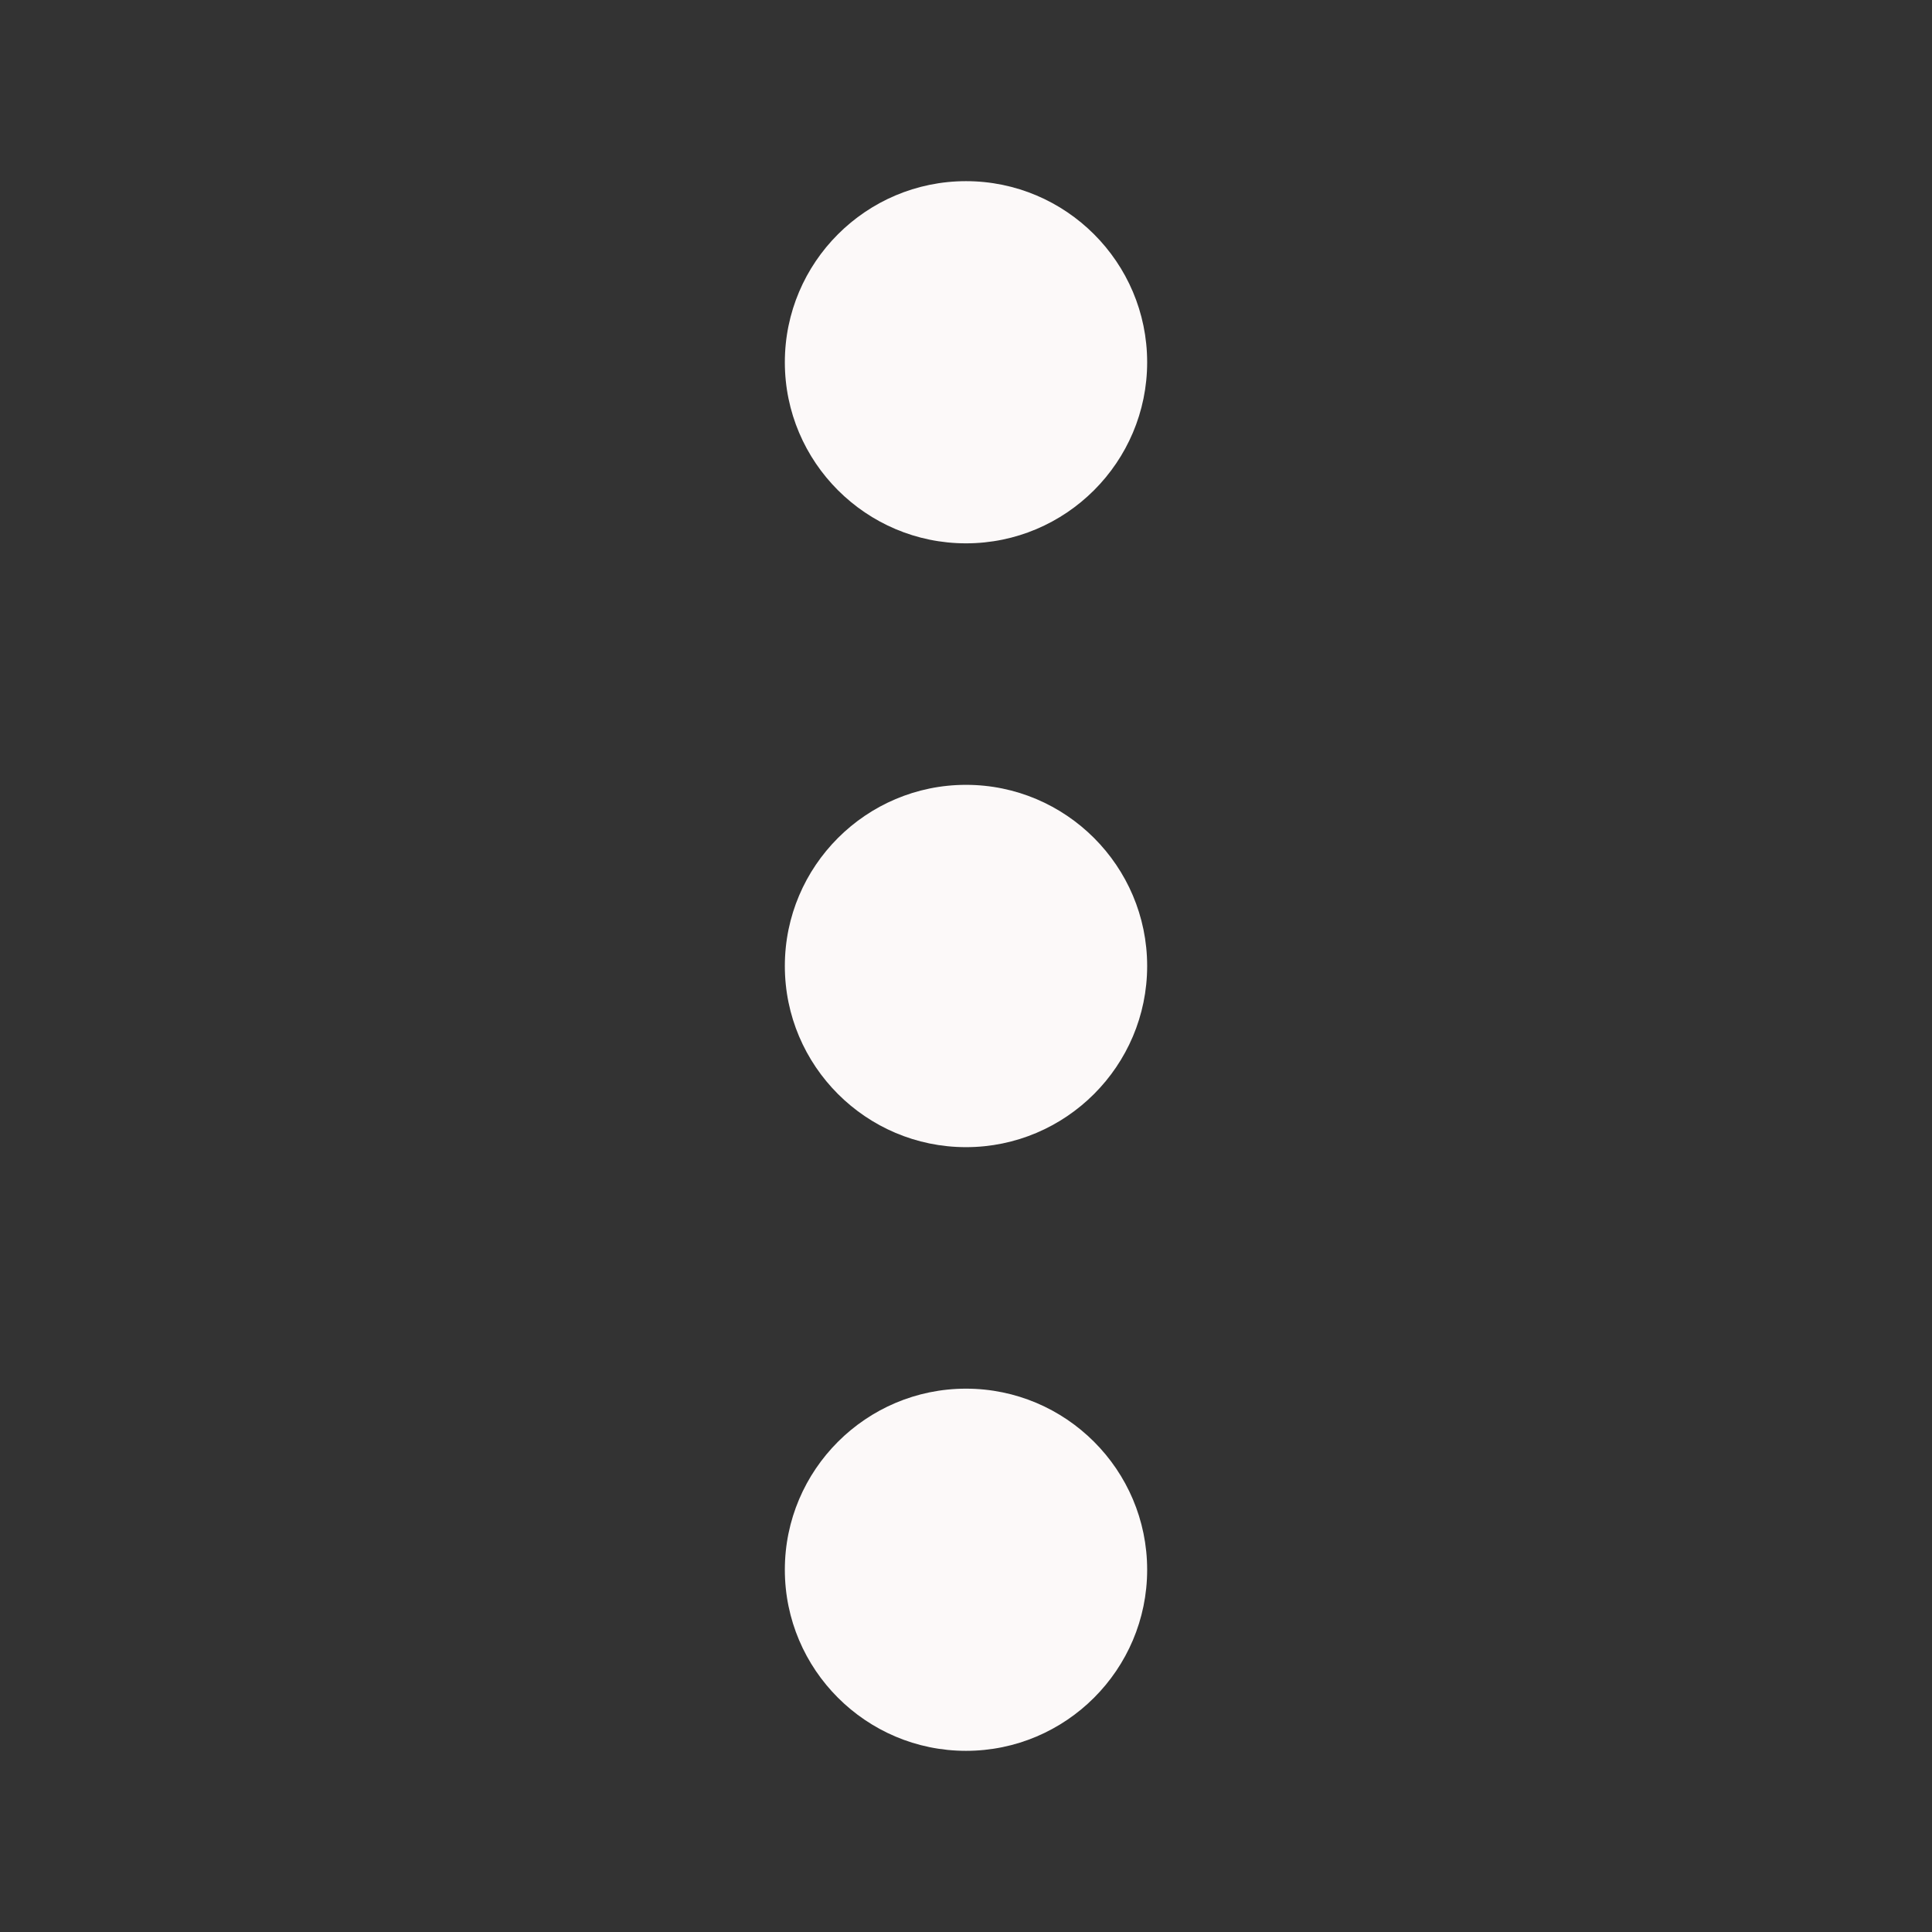 <svg width="26" height="26" viewBox="0 0 26 26" fill="none" xmlns="http://www.w3.org/2000/svg">
<rect x="0" y="0" width="26" height="26" fill="#333333" stroke="none"/>
<path d="M10.562 13C10.562 14.344 11.656 15.438 13 15.438C14.344 15.438 15.438 14.344 15.438 13C15.438 11.656 14.344 10.562 13 10.562C11.656 10.562 10.562 11.656 10.562 13ZM10.562 21.125C10.562 22.469 11.656 23.562 13 23.562C14.344 23.562 15.438 22.469 15.438 21.125C15.438 19.781 14.344 18.688 13 18.688C11.656 18.688 10.562 19.781 10.562 21.125ZM10.562 4.875C10.562 6.219 11.656 7.312 13 7.312C14.344 7.312 15.438 6.219 15.438 4.875C15.438 3.531 14.344 2.438 13 2.438C11.656 2.438 10.562 3.531 10.562 4.875Z" fill="#FCF9F9"/>
</svg>
